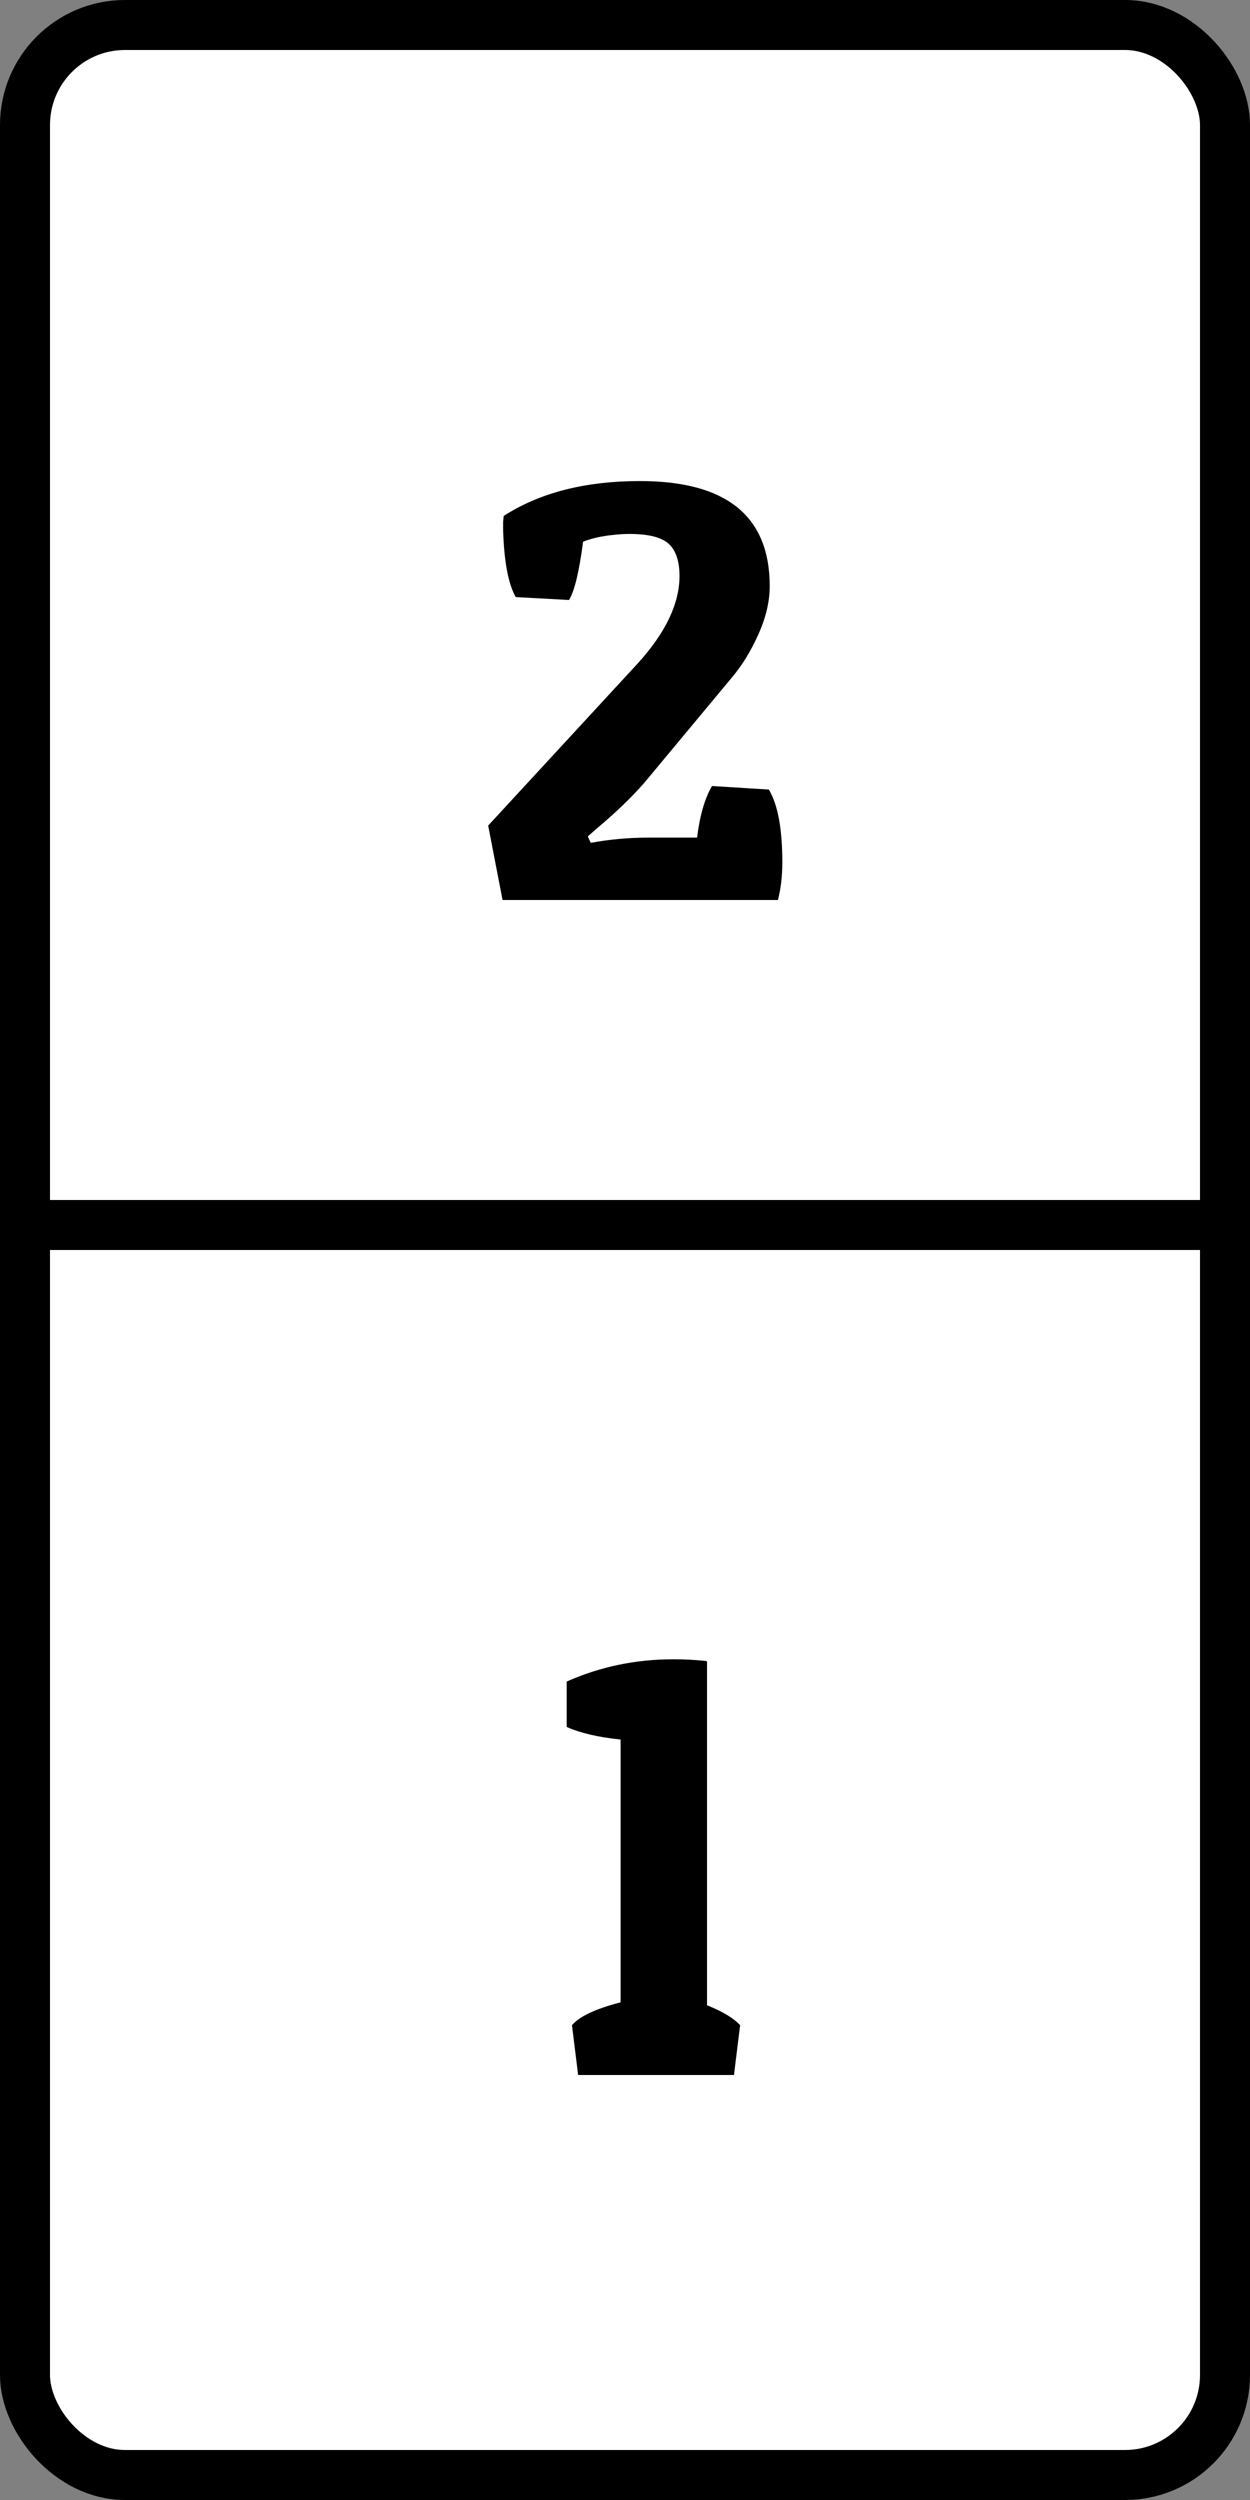 <svg width="50" height="100" viewBox="0 0 50 100" fill="none" xmlns="http://www.w3.org/2000/svg">
<rect x="0" y="0" width="50" height="100" fill="#808080" stroke="none"/>
<rect x="1" y="1" width="48" height="98" rx="4" fill="white" stroke="black" stroke-width="2"/>
<line y1="49" x2="50" y2="49" stroke="black" stroke-width="2"/>
<path d="M25.598 19.242C29.059 19.242 30.789 20.645 30.789 23.449C30.789 24.059 30.637 24.703 30.332 25.383C30.027 26.062 29.664 26.648 29.242 27.141L25.762 31.324C25.238 31.918 24.617 32.516 23.898 33.117L23.512 33.457L23.629 33.715C24.371 33.574 25.156 33.504 25.984 33.504H27.883C27.992 32.621 28.191 31.934 28.48 31.441L30.754 31.582C31.113 32.184 31.293 33.152 31.293 34.488C31.293 35.051 31.234 35.555 31.117 36H20.102L19.527 33.023L25.504 26.543C26.621 25.316 27.18 24.148 27.18 23.039C27.18 22.453 27.039 22.027 26.758 21.762C26.555 21.574 26.246 21.453 25.832 21.398C25.418 21.344 24.98 21.344 24.52 21.398C24.059 21.445 23.66 21.535 23.324 21.668C23.168 22.863 22.98 23.641 22.762 24L20.629 23.883C20.332 23.359 20.164 22.469 20.125 21.211C20.125 21.078 20.125 20.965 20.125 20.871C20.133 20.77 20.141 20.691 20.148 20.637C21.594 19.707 23.41 19.242 25.598 19.242Z" fill="black"/>
<path d="M26.945 66.371C27.375 66.371 27.812 66.394 28.258 66.441V66.465L28.281 66.441V80.211C28.906 80.461 29.348 80.727 29.605 81.008L29.359 83H23.125L22.879 81.008C23.176 80.656 23.824 80.352 24.824 80.094V69.582C23.926 69.488 23.207 69.32 22.668 69.078V67.262C24.004 66.668 25.43 66.371 26.945 66.371Z" fill="black"/>
</svg>
